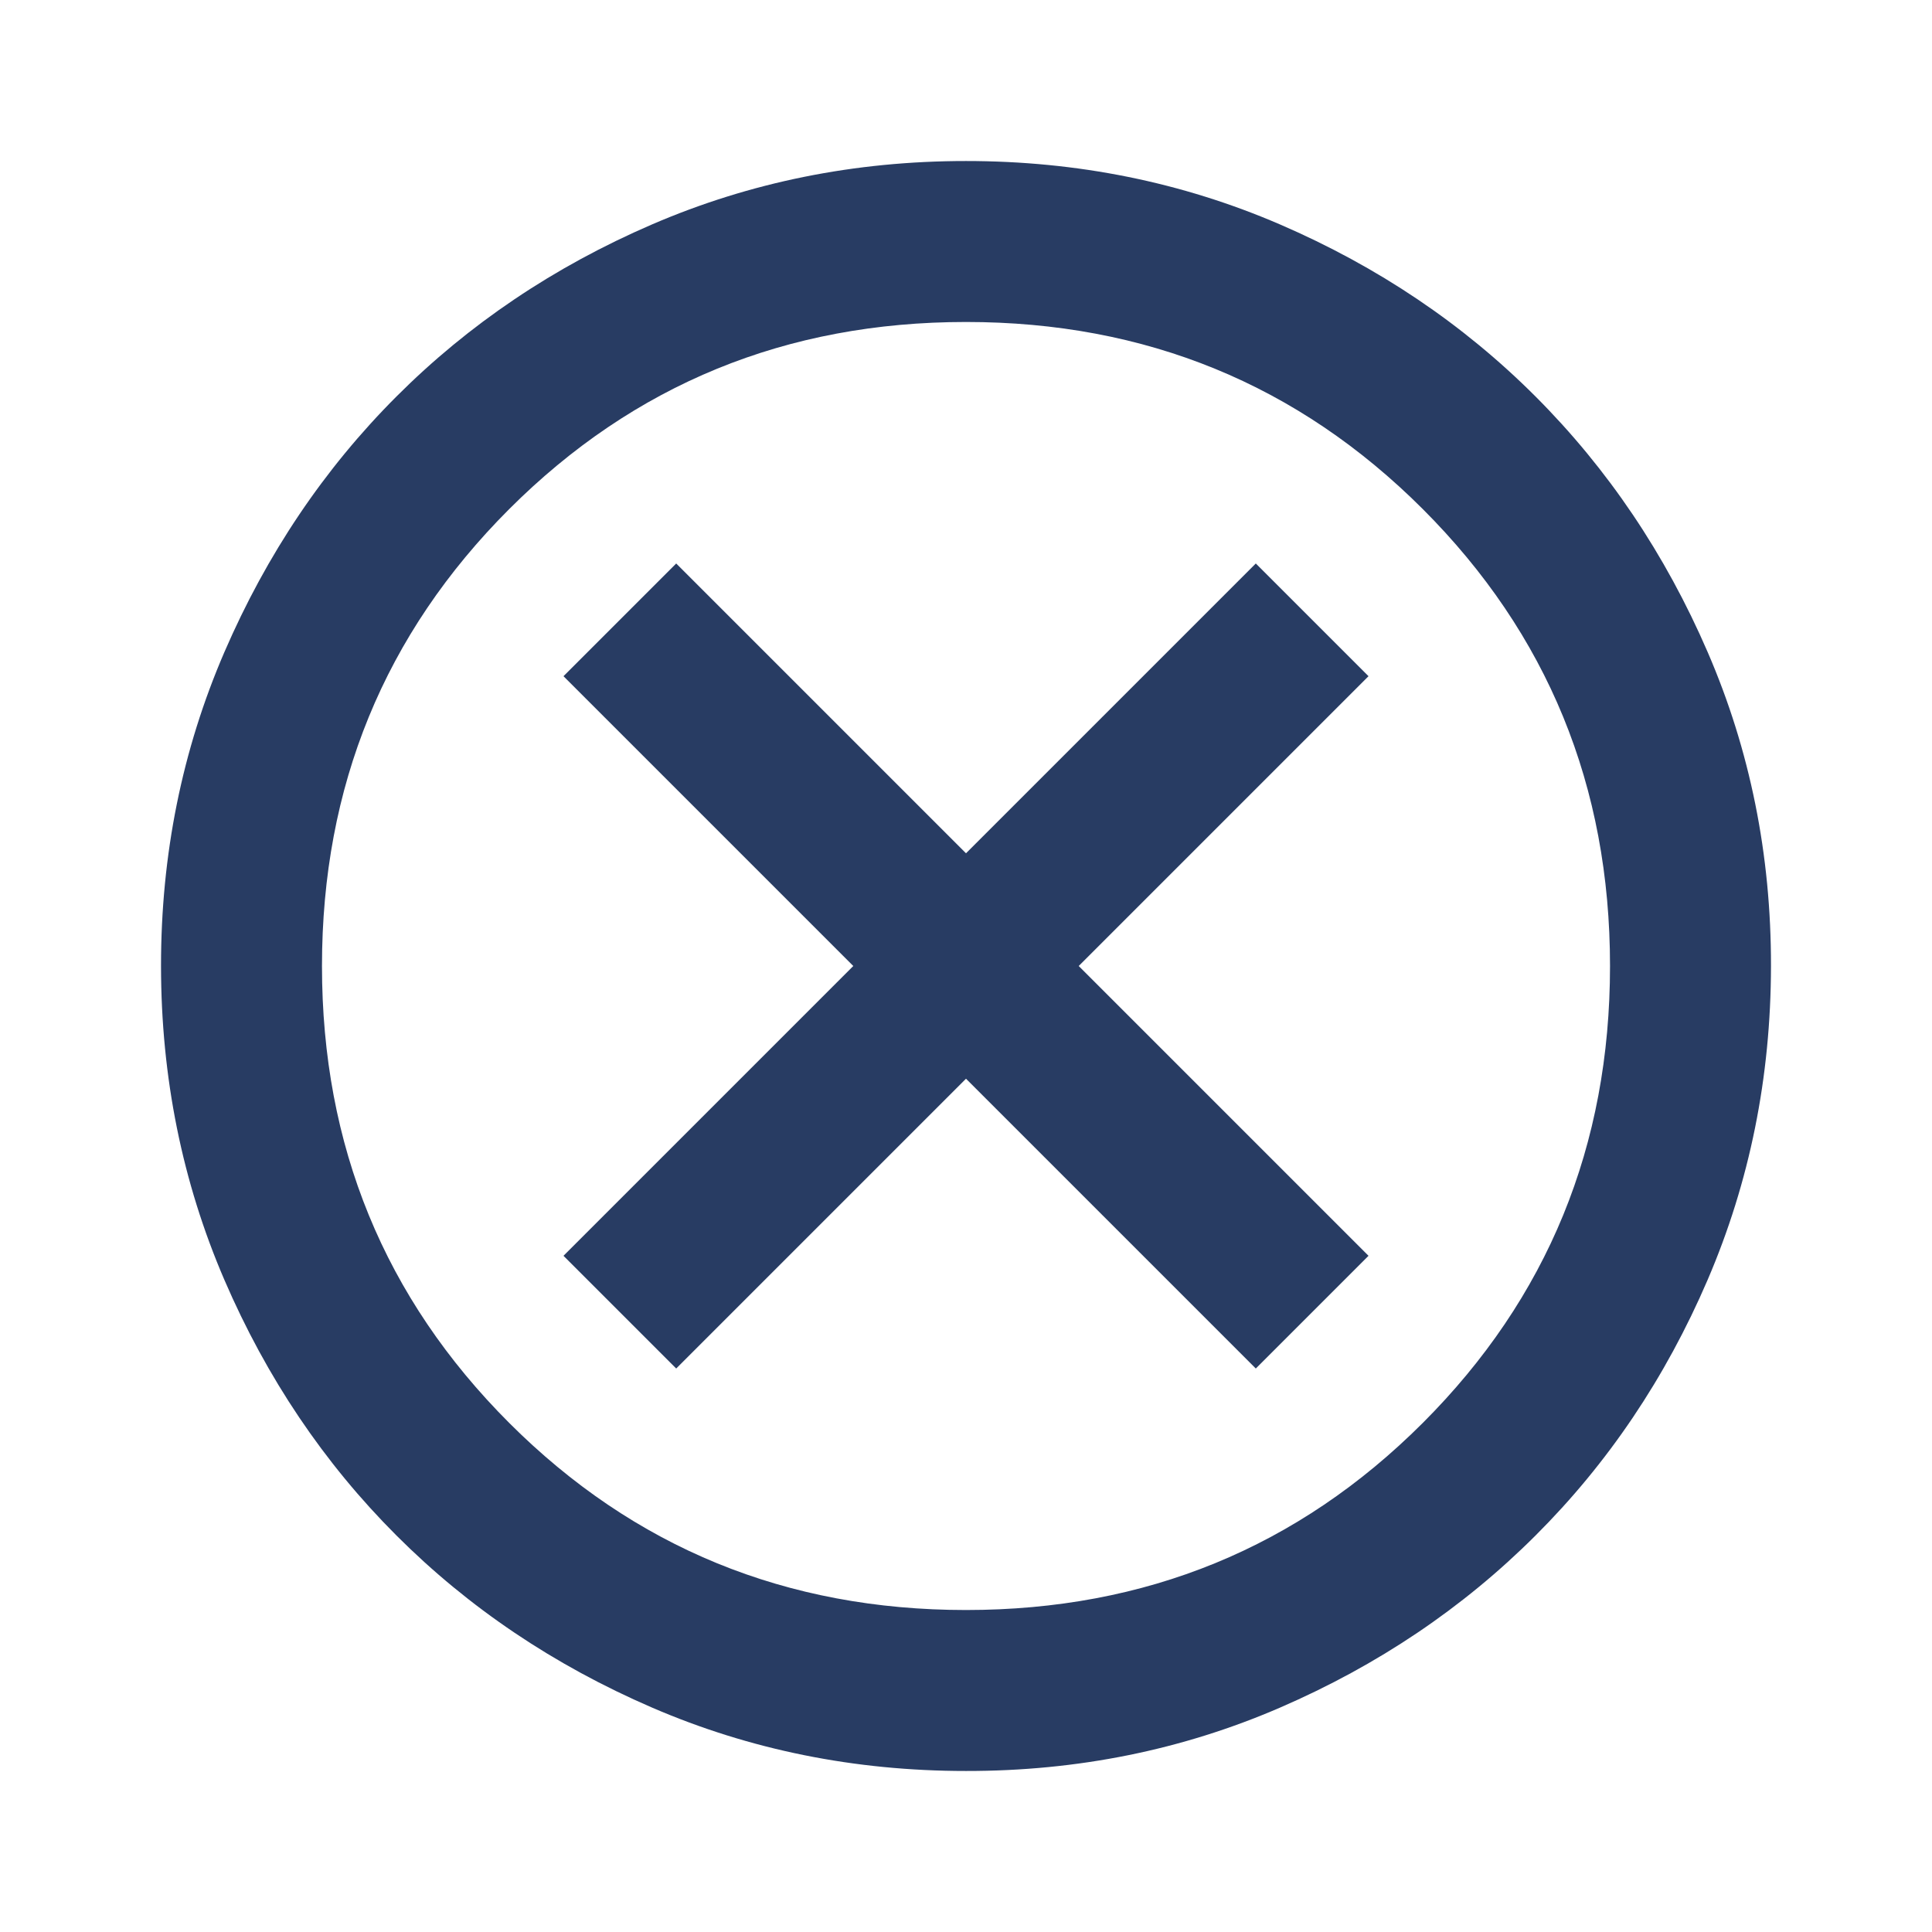 <svg width="32" height="32" viewBox="0 0 32 32" fill="none" xmlns="http://www.w3.org/2000/svg">
<path d="M11.2 22.667L16 17.867L20.8 22.667L22.667 20.8L17.867 16L22.667 11.2L20.8 9.333L16 14.133L11.2 9.333L9.333 11.2L14.133 16L9.333 20.8L11.2 22.667ZM16 29.333C14.155 29.333 12.422 28.983 10.8 28.283C9.178 27.582 7.767 26.633 6.567 25.433C5.367 24.234 4.417 22.823 3.717 21.2C3.018 19.577 2.668 17.844 2.667 16C2.666 14.156 3.016 12.423 3.717 10.8C4.419 9.177 5.368 7.766 6.567 6.567C7.765 5.368 9.176 4.418 10.8 3.717C12.424 3.017 14.157 2.667 16 2.667C17.843 2.667 19.576 3.017 21.2 3.717C22.824 4.418 24.235 5.368 25.433 6.567C26.631 7.766 27.582 9.177 28.284 10.8C28.986 12.423 29.336 14.156 29.333 16C29.331 17.844 28.98 19.577 28.283 21.2C27.585 22.823 26.635 24.234 25.433 25.433C24.232 26.633 22.82 27.583 21.2 28.284C19.579 28.985 17.846 29.335 16 29.333ZM16 26.667C18.978 26.667 21.5 25.633 23.567 23.567C25.633 21.5 26.667 18.978 26.667 16C26.667 13.022 25.633 10.5 23.567 8.433C21.5 6.367 18.978 5.333 16 5.333C13.022 5.333 10.5 6.367 8.433 8.433C6.367 10.5 5.333 13.022 5.333 16C5.333 18.978 6.367 21.5 8.433 23.567C10.5 25.633 13.022 26.667 16 26.667Z" fill="#283C63"/>
</svg>
